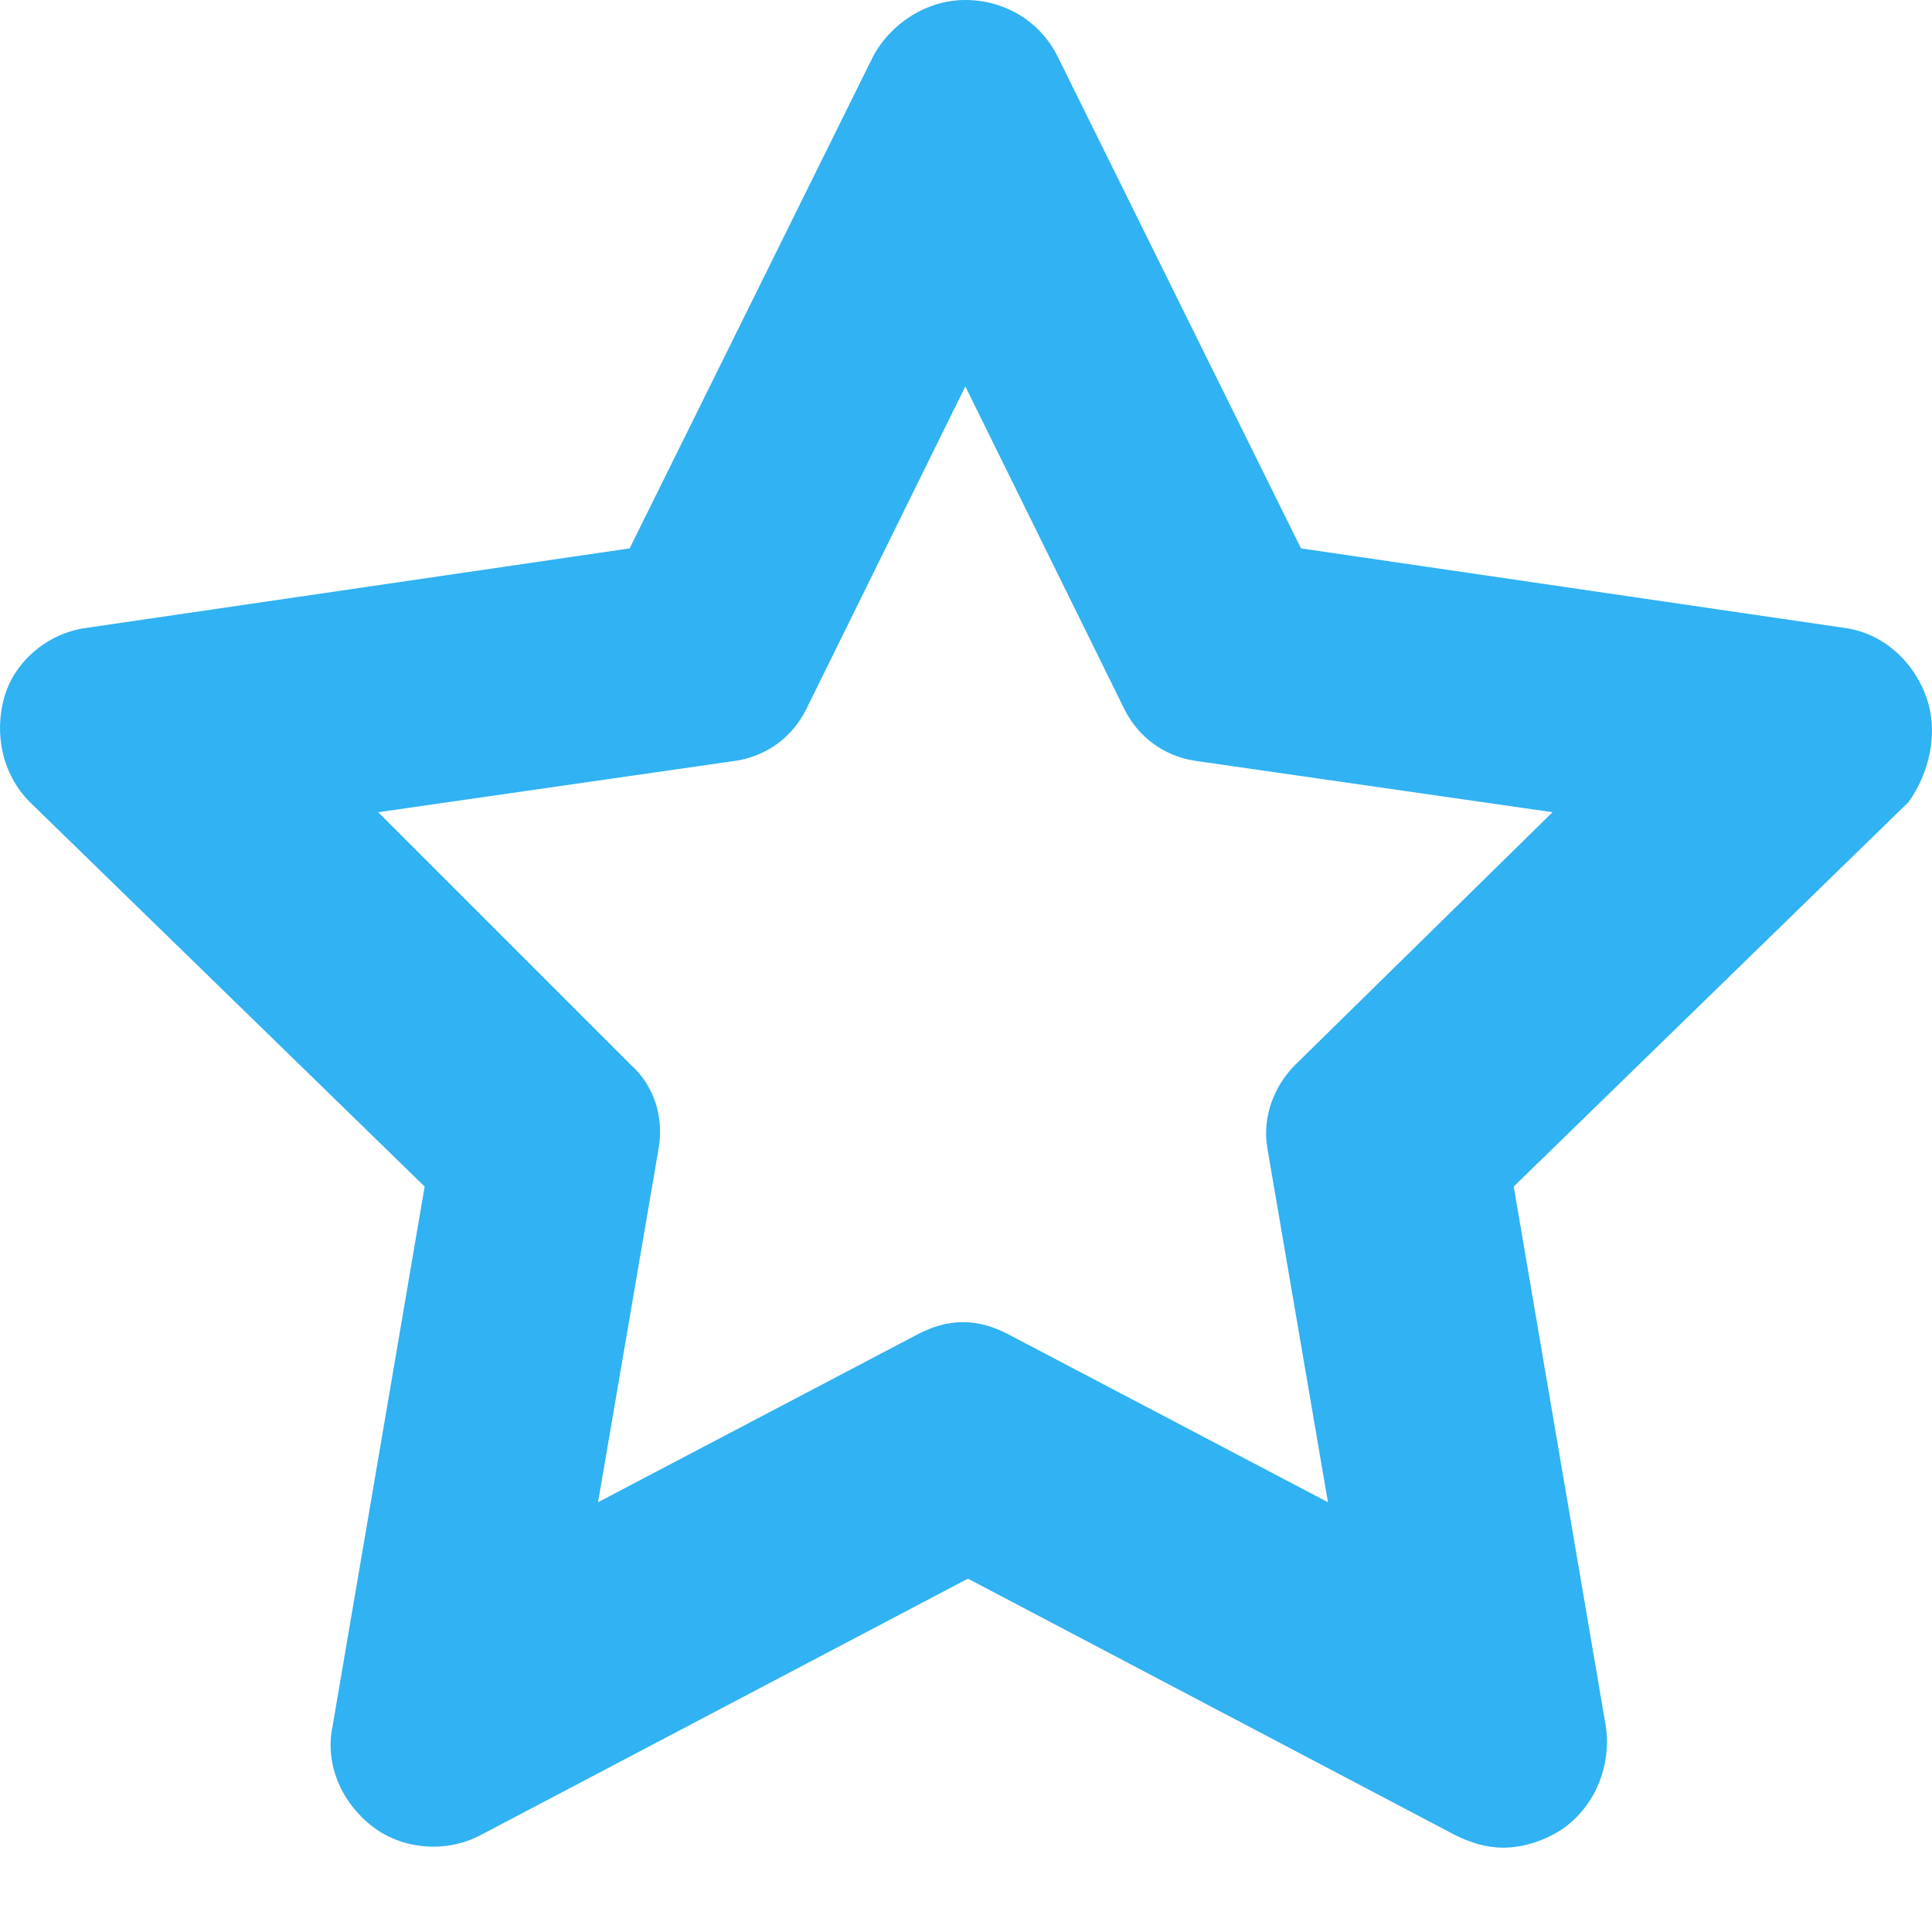 <?xml version="1.0" encoding="UTF-8"?>
<svg width="20px" height="20px" viewBox="0 0 20 20" version="1.1" xmlns="http://www.w3.org/2000/svg" xmlns:xlink="http://www.w3.org/1999/xlink">
    <!-- Generator: Sketch 44 (41411) - http://www.bohemiancoding.com/sketch -->
    <title>Shape</title>
    <desc>Created with Sketch.</desc>
    <defs></defs>
    <g id="Index" stroke="none" stroke-width="1" fill="none" fill-rule="evenodd">
        <g id="Independence_Day_Air_Travel_Forecast_2017" transform="translate(-559, -1436)" fill-rule="nonzero" fill="#30B2F3">
            <g id="Content" transform="translate(110, 92)">
                <g id="#1" transform="translate(45, 994)">
                    <g id="Tips" transform="translate(402, 196)">
                        <g id="Tip3" transform="translate(2, 151)">
                            <g id="Icon-Star" transform="translate(0, 3)">
                                <path d="M19.941,7.216 C19.809,6.844 19.491,6.553 19.093,6.5 L13.468,5.677 L10.948,0.584 C10.763,0.212 10.391,0 9.993,0 C9.595,0 9.224,0.239 9.038,0.584 L6.518,5.677 L0.894,6.5 C0.496,6.553 0.151,6.844 0.045,7.216 C-0.061,7.587 0.018,8.012 0.31,8.304 L4.396,12.283 L3.441,17.88 C3.361,18.278 3.547,18.676 3.865,18.915 C4.183,19.154 4.634,19.18 4.979,18.995 L10.02,16.342 L15.06,18.995 C15.219,19.074 15.379,19.127 15.564,19.127 C15.776,19.127 16.015,19.048 16.201,18.915 C16.519,18.676 16.678,18.278 16.625,17.88 L15.67,12.283 L19.756,8.304 C19.968,8.012 20.074,7.587 19.941,7.216 Z M13.408,11.023 C13.19,11.241 13.069,11.556 13.117,11.871 L13.747,15.551 L10.429,13.808 C10.284,13.735 10.138,13.687 9.969,13.687 C9.799,13.687 9.654,13.735 9.509,13.808 L6.191,15.551 L6.821,11.871 C6.869,11.556 6.772,11.241 6.53,11.023 L3.915,8.408 L7.62,7.875 C7.935,7.826 8.201,7.633 8.346,7.342 L9.993,4 L11.64,7.342 C11.785,7.633 12.052,7.826 12.366,7.875 L16.072,8.408 L13.408,11.023 Z" id="Shape"></path>
                            </g>
                        </g>
                    </g>
                </g>
            </g>
        </g>
    </g>
</svg>